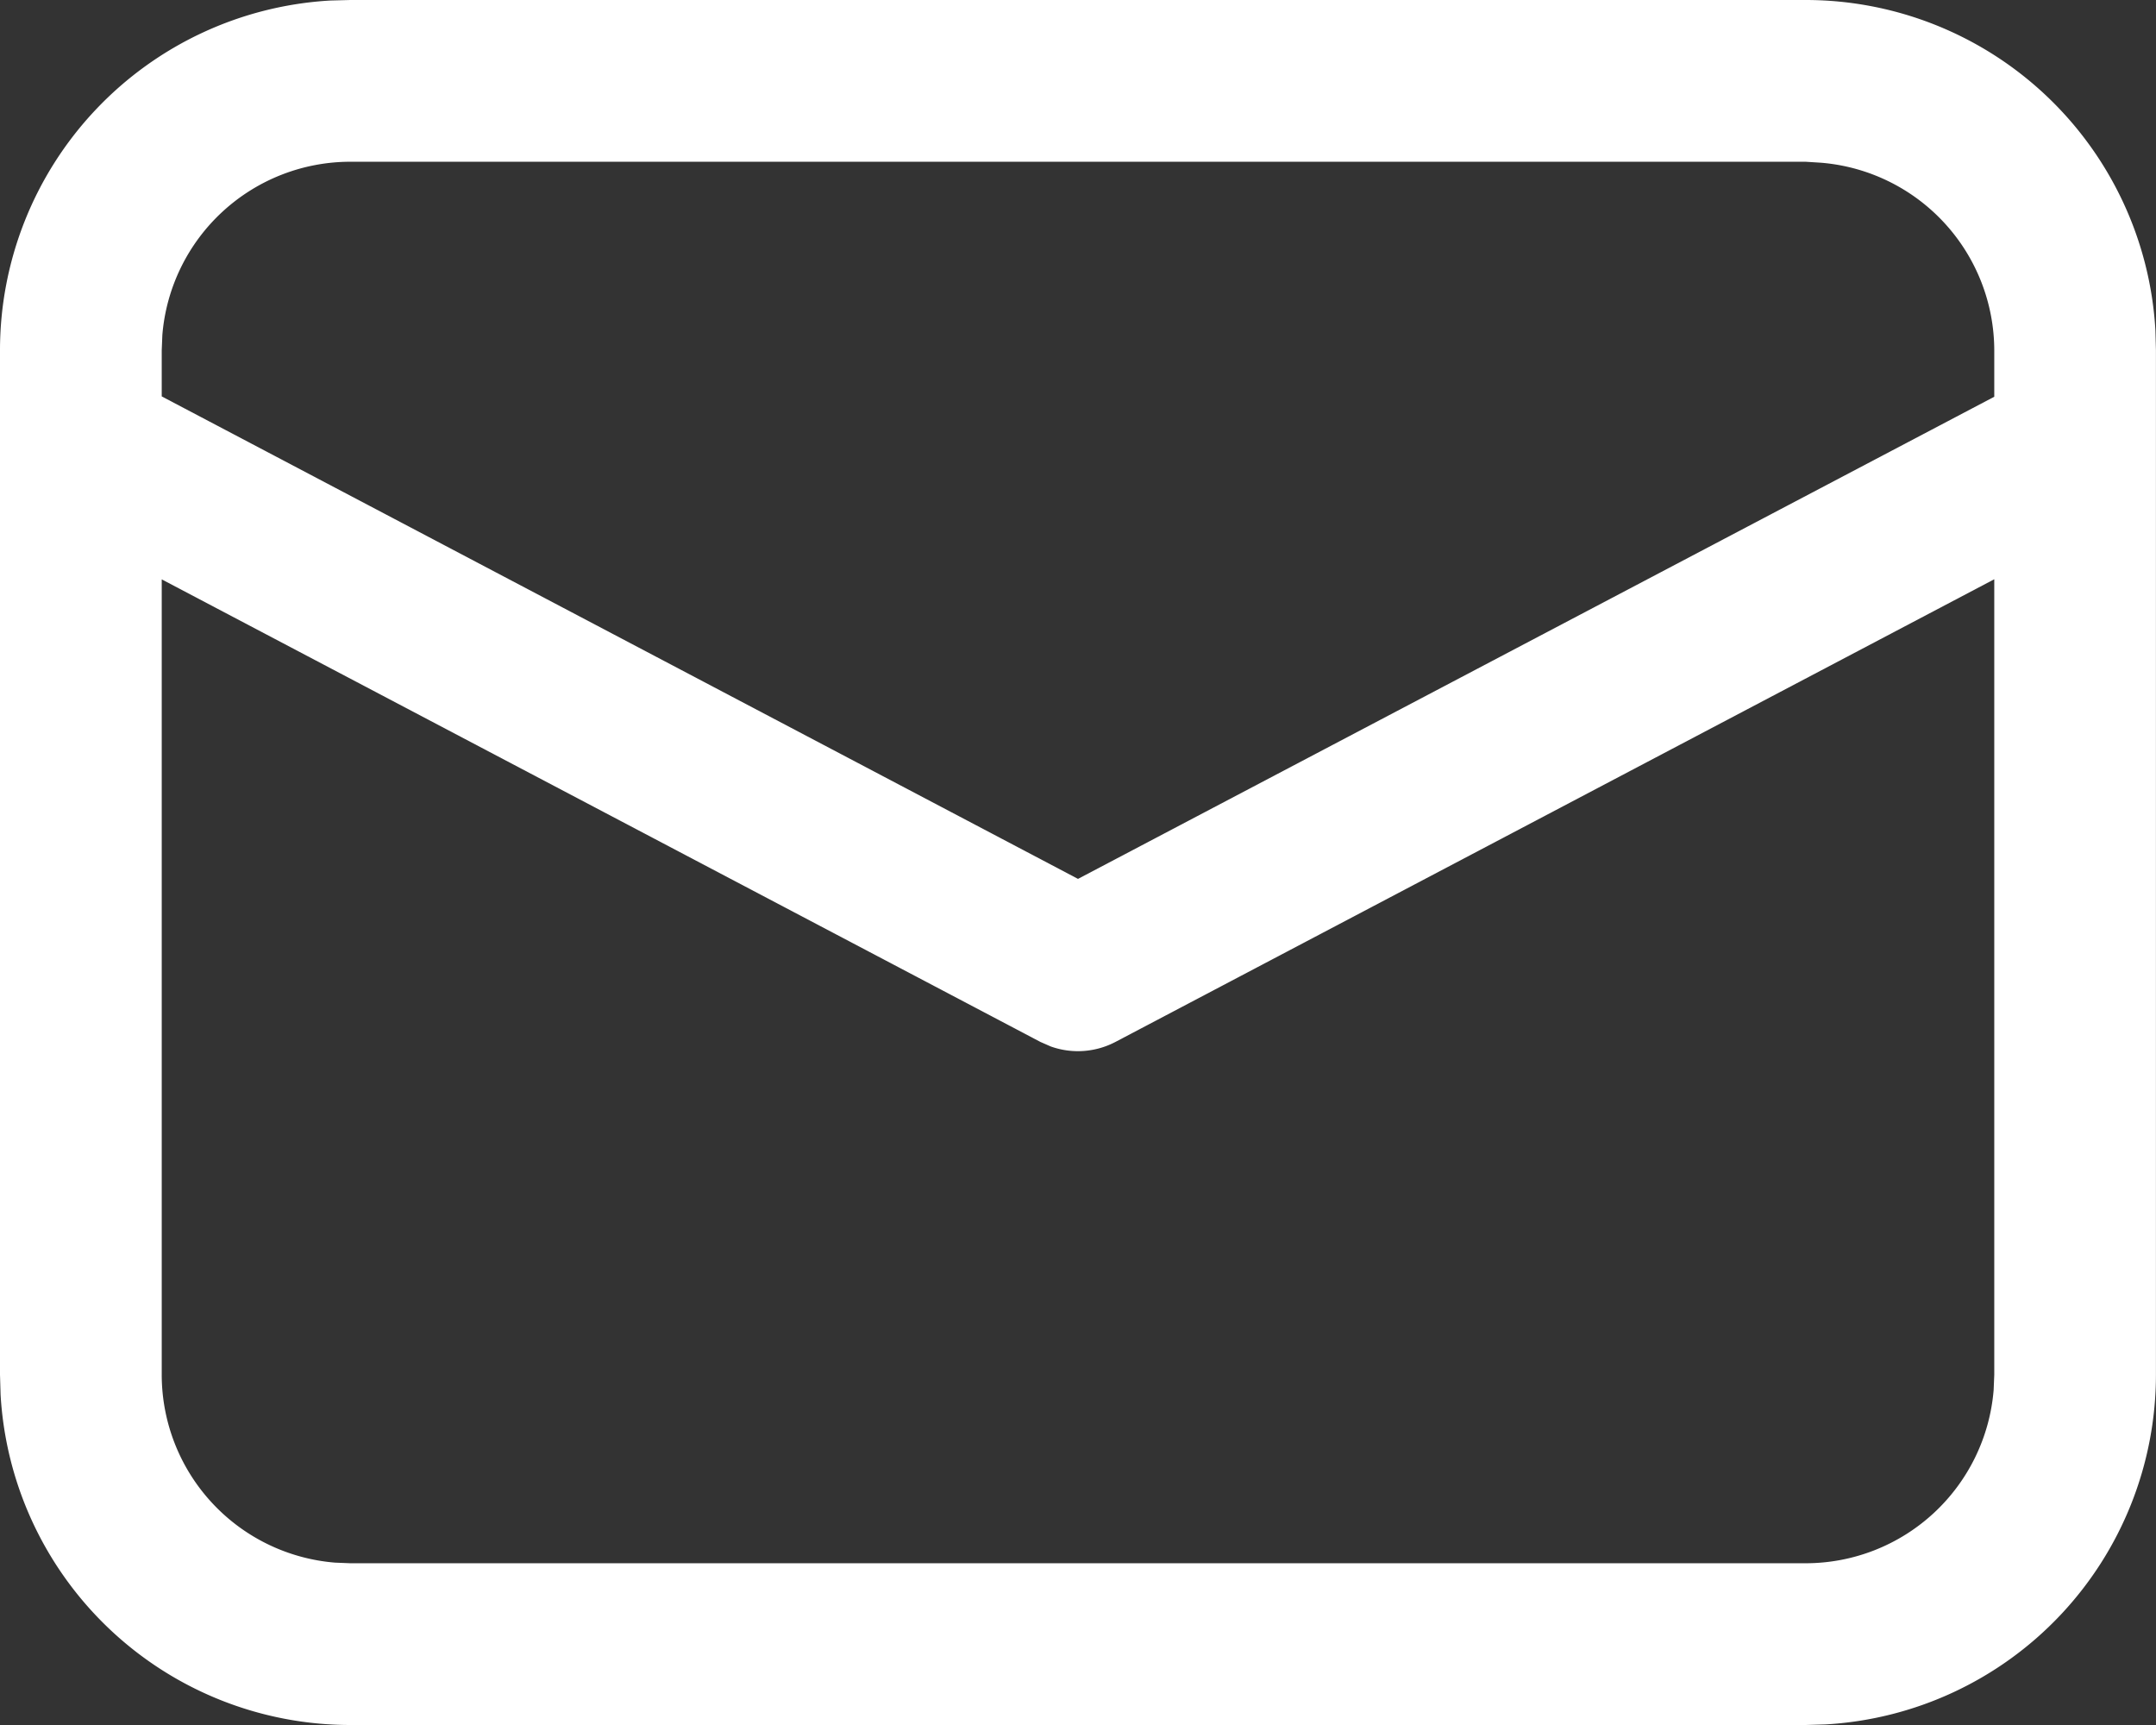 <svg xmlns="http://www.w3.org/2000/svg" width="37.5" height="30" viewBox="0 0 37.5 30"><rect x="0" y="0" width="37.5" height="30" fill="#333333" stroke="none"/><path d="M8.094,4H33.406a6.094,6.094,0,0,1,6.084,5.749l.009.345V27.906a6.094,6.094,0,0,1-5.749,6.084L33.406,34H8.094a6.094,6.094,0,0,1-6.084-5.749L2,27.906V10.094A6.094,6.094,0,0,1,7.749,4.009L8.094,4h0ZM36.687,14.074,21.406,22.118a1.406,1.406,0,0,1-1.131.081l-.18-.079L4.813,14.076v13.83a3.281,3.281,0,0,0,3.011,3.27l.27.011H33.406a3.281,3.281,0,0,0,3.27-3.013l.011-.268ZM33.406,6.813H8.094a3.281,3.281,0,0,0-3.27,3.011l-.011.27v.8L20.75,19.285,36.687,10.9v-.8a3.281,3.281,0,0,0-3.013-3.27Z" transform="translate(-2 -4)" fill="#fff"/></svg>
